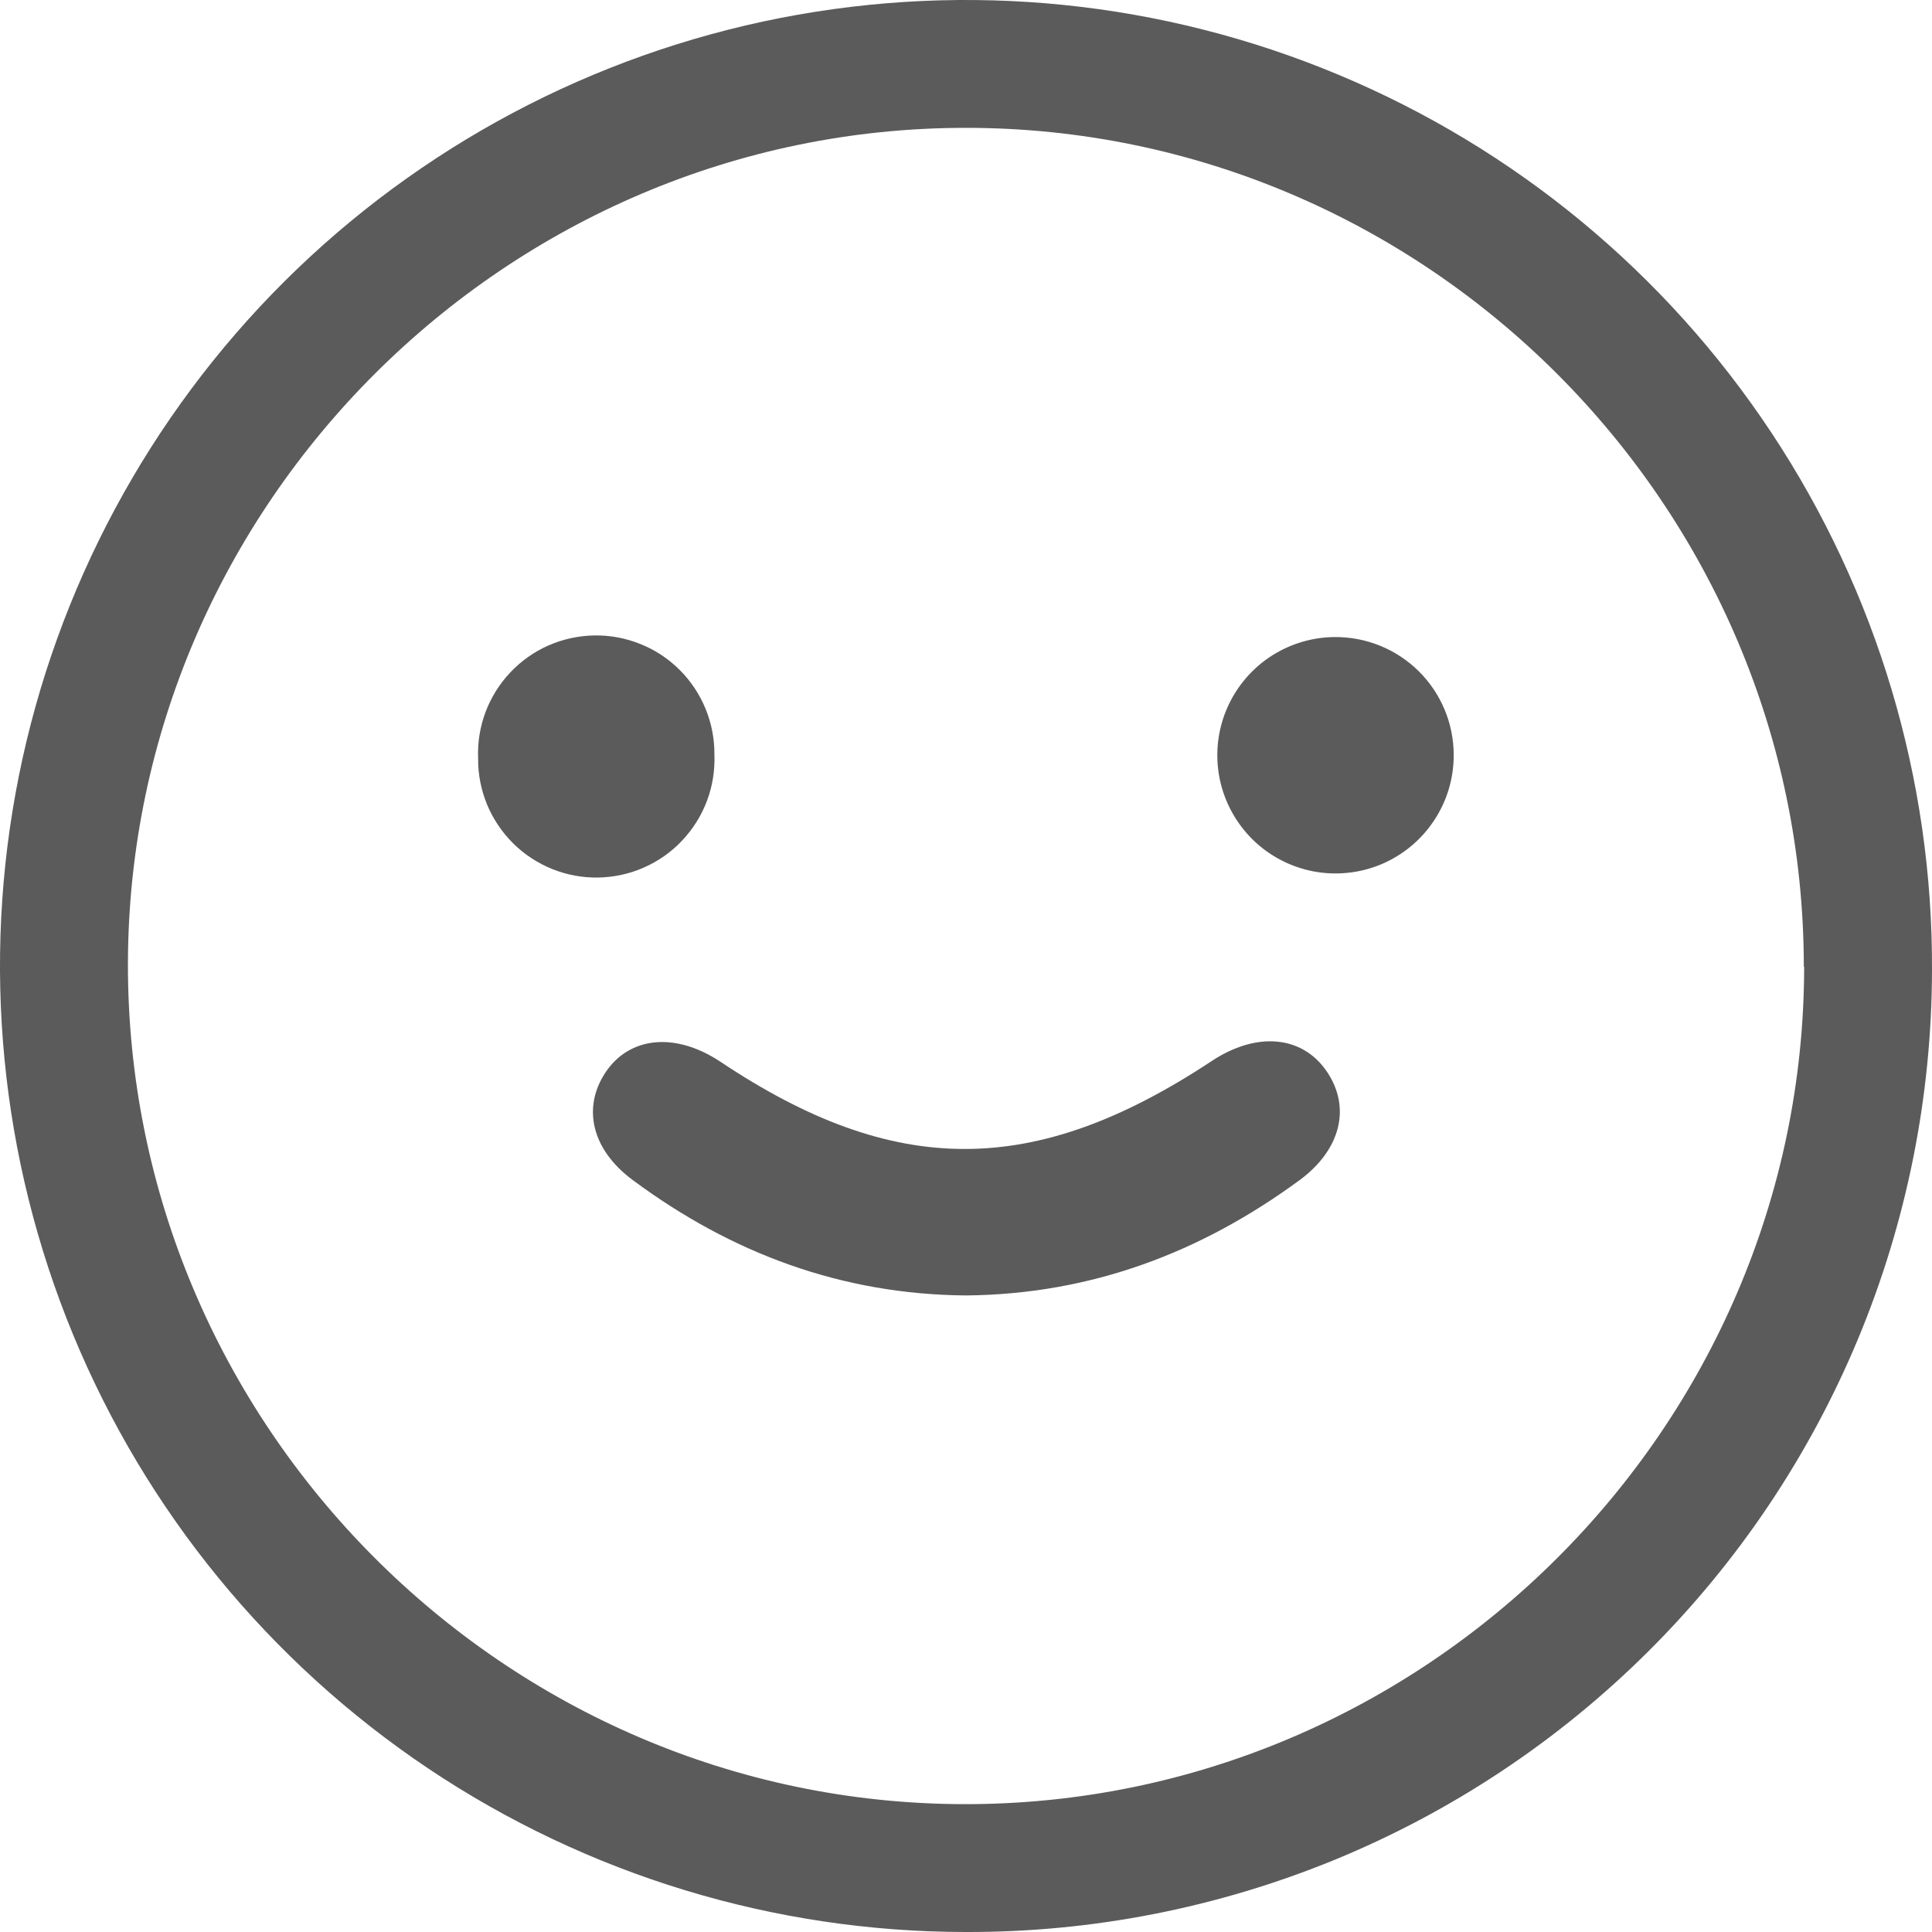 <svg width="23" height="23" viewBox="0 0 23 23" fill="none" xmlns="http://www.w3.org/2000/svg">
<path d="M11.495 23C9.218 22.999 6.994 22.322 5.102 21.056C3.21 19.789 1.737 17.99 0.869 15.886C0.001 13.781 -0.223 11.466 0.225 9.235C0.674 7.003 1.775 4.954 3.388 3.348C5.002 1.743 7.056 0.652 9.29 0.214C11.524 -0.223 13.837 0.012 15.937 0.891C18.038 1.769 19.83 3.251 21.087 5.149C22.344 7.046 23.01 9.275 23 11.551C22.997 13.059 22.698 14.551 22.118 15.943C21.538 17.334 20.69 18.598 19.621 19.661C18.553 20.724 17.285 21.567 15.89 22.14C14.496 22.712 13.002 23.005 11.495 23ZM21.474 11.509C21.474 6.02 16.983 1.519 11.495 1.522C6.034 1.522 1.539 6.004 1.523 11.46C1.507 16.949 5.994 21.468 11.476 21.478C16.959 21.488 21.473 16.997 21.478 11.509H21.474Z" fill="#5B5B5B"/>
<path d="M11.504 15.422C10.024 15.411 8.712 14.923 7.535 14.05C7.042 13.687 6.928 13.184 7.211 12.763C7.495 12.341 8.036 12.283 8.574 12.638C10.652 14.027 12.316 14.025 14.424 12.632C14.958 12.278 15.504 12.326 15.796 12.757C16.088 13.187 15.958 13.69 15.473 14.048C14.291 14.916 12.985 15.407 11.504 15.422Z" fill="#5B5B5B"/>
<path d="M8.505 8.981C8.512 9.169 8.483 9.356 8.417 9.532C8.351 9.708 8.251 9.868 8.122 10.005C7.994 10.142 7.839 10.251 7.667 10.327C7.496 10.403 7.311 10.443 7.123 10.447C6.935 10.45 6.749 10.416 6.575 10.346C6.401 10.276 6.242 10.172 6.109 10.04C5.976 9.908 5.87 9.75 5.798 9.577C5.727 9.404 5.69 9.218 5.692 9.03C5.684 8.842 5.714 8.655 5.779 8.48C5.845 8.304 5.945 8.143 6.074 8.006C6.202 7.87 6.357 7.76 6.529 7.684C6.7 7.609 6.886 7.568 7.073 7.565C7.261 7.561 7.447 7.596 7.621 7.666C7.796 7.735 7.954 7.839 8.087 7.971C8.221 8.103 8.326 8.261 8.398 8.434C8.47 8.608 8.506 8.794 8.505 8.981Z" fill="#5B5B5B"/>
<path d="M17.306 8.987C17.307 9.265 17.226 9.537 17.072 9.768C16.919 10 16.7 10.181 16.444 10.289C16.188 10.396 15.906 10.425 15.633 10.373C15.36 10.32 15.109 10.188 14.911 9.993C14.714 9.798 14.578 9.549 14.521 9.277C14.465 9.005 14.49 8.722 14.594 8.465C14.698 8.207 14.876 7.986 15.105 7.829C15.335 7.673 15.605 7.587 15.883 7.584C16.069 7.582 16.253 7.616 16.426 7.686C16.598 7.755 16.755 7.858 16.888 7.989C17.02 8.119 17.125 8.275 17.197 8.446C17.269 8.618 17.306 8.802 17.306 8.987Z" fill="#5B5B5B"/>
</svg>
